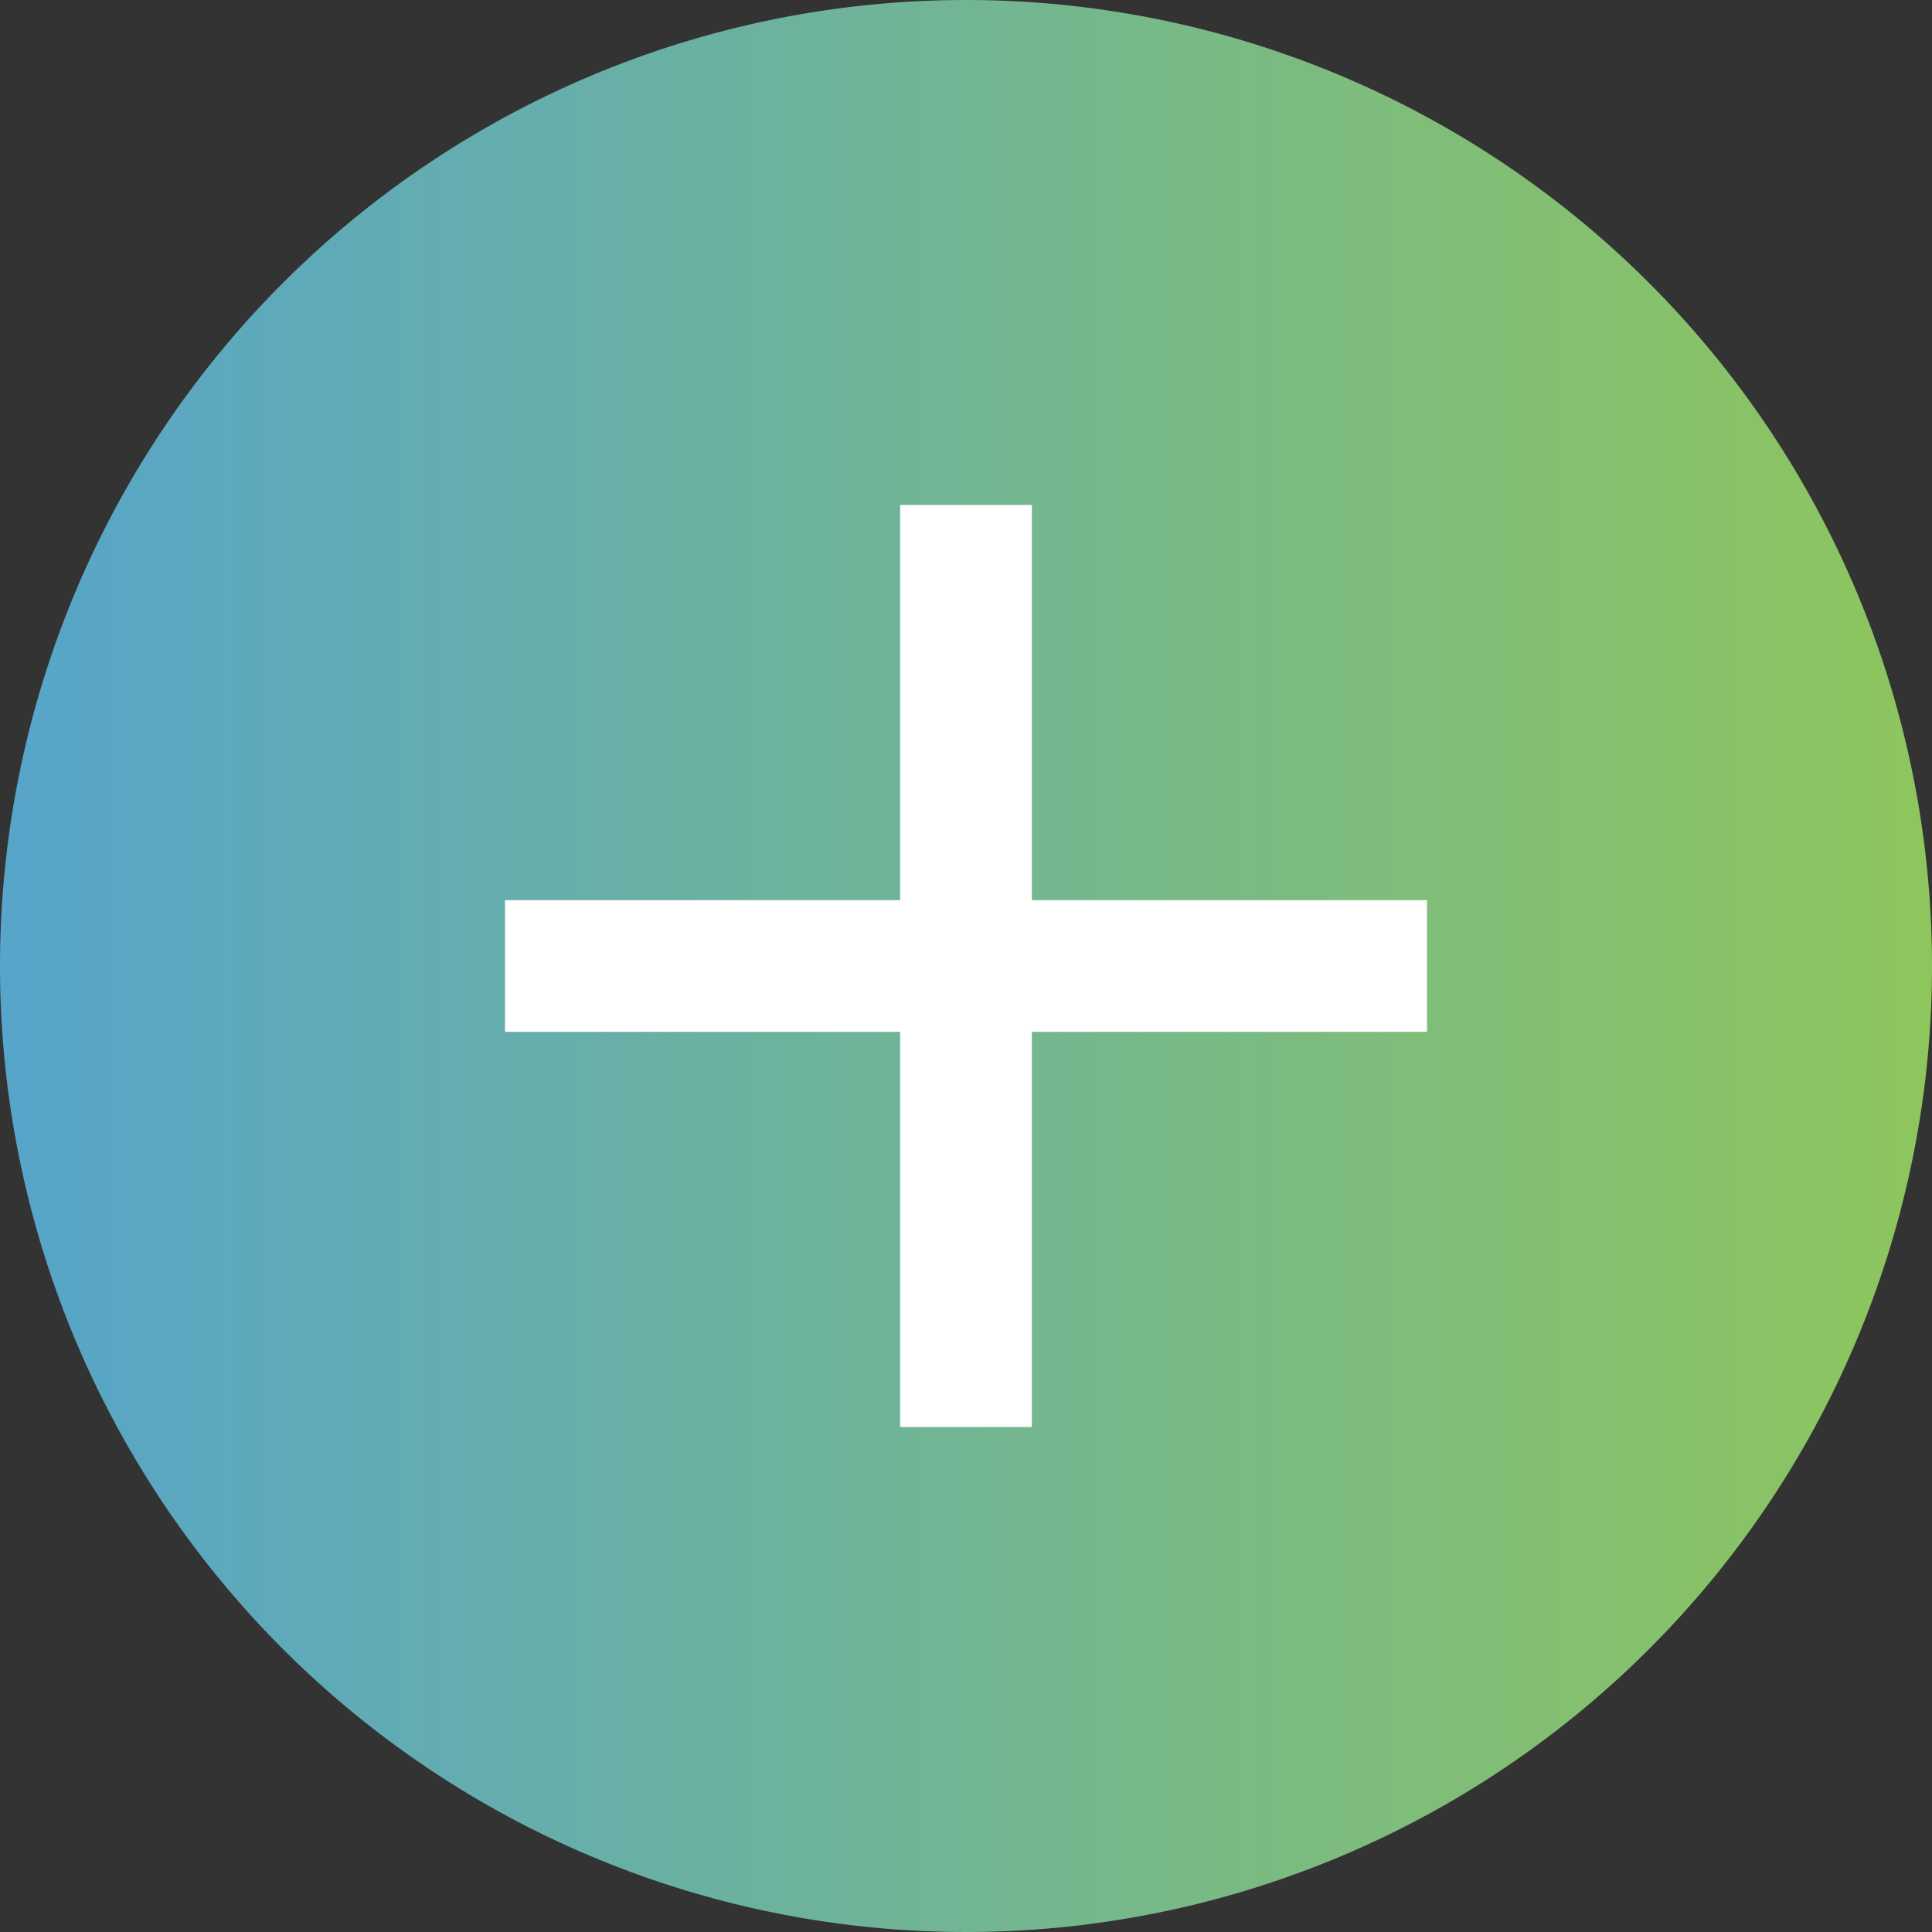 <svg id="_" data-name="+" xmlns="http://www.w3.org/2000/svg" xmlns:xlink="http://www.w3.org/1999/xlink" width="35" height="35" viewBox="0 0 35 35">
  <rect x="0" y="0" width="35" height="35" fill="#333333" stroke="none"/>
  <defs>
    <linearGradient id="linear-gradient" x1="1.594" y1="0.5" x2="-0.015" y2="0.5" gradientUnits="objectBoundingBox">
      <stop offset="0" stop-color="#afda1a"/>
      <stop offset="1" stop-color="#55a4cc"/>
    </linearGradient>
  </defs>
  <ellipse id="Ellipse_26" data-name="Ellipse 26" cx="14.5" cy="15" rx="14.5" ry="15" transform="translate(2.864 3.618)" fill="#fff"/>
  <path id="icon" d="M17.5,0A17.5,17.5,0,1,0,35,17.5,17.5,17.5,0,0,0,17.5,0Zm8.352,18.693H18.693v7.159H16.307V18.693H9.148V16.307h7.159V9.148h2.386v7.159h7.159v2.386Z" fill-rule="evenodd" fill="url(#linear-gradient)"/>
</svg>
